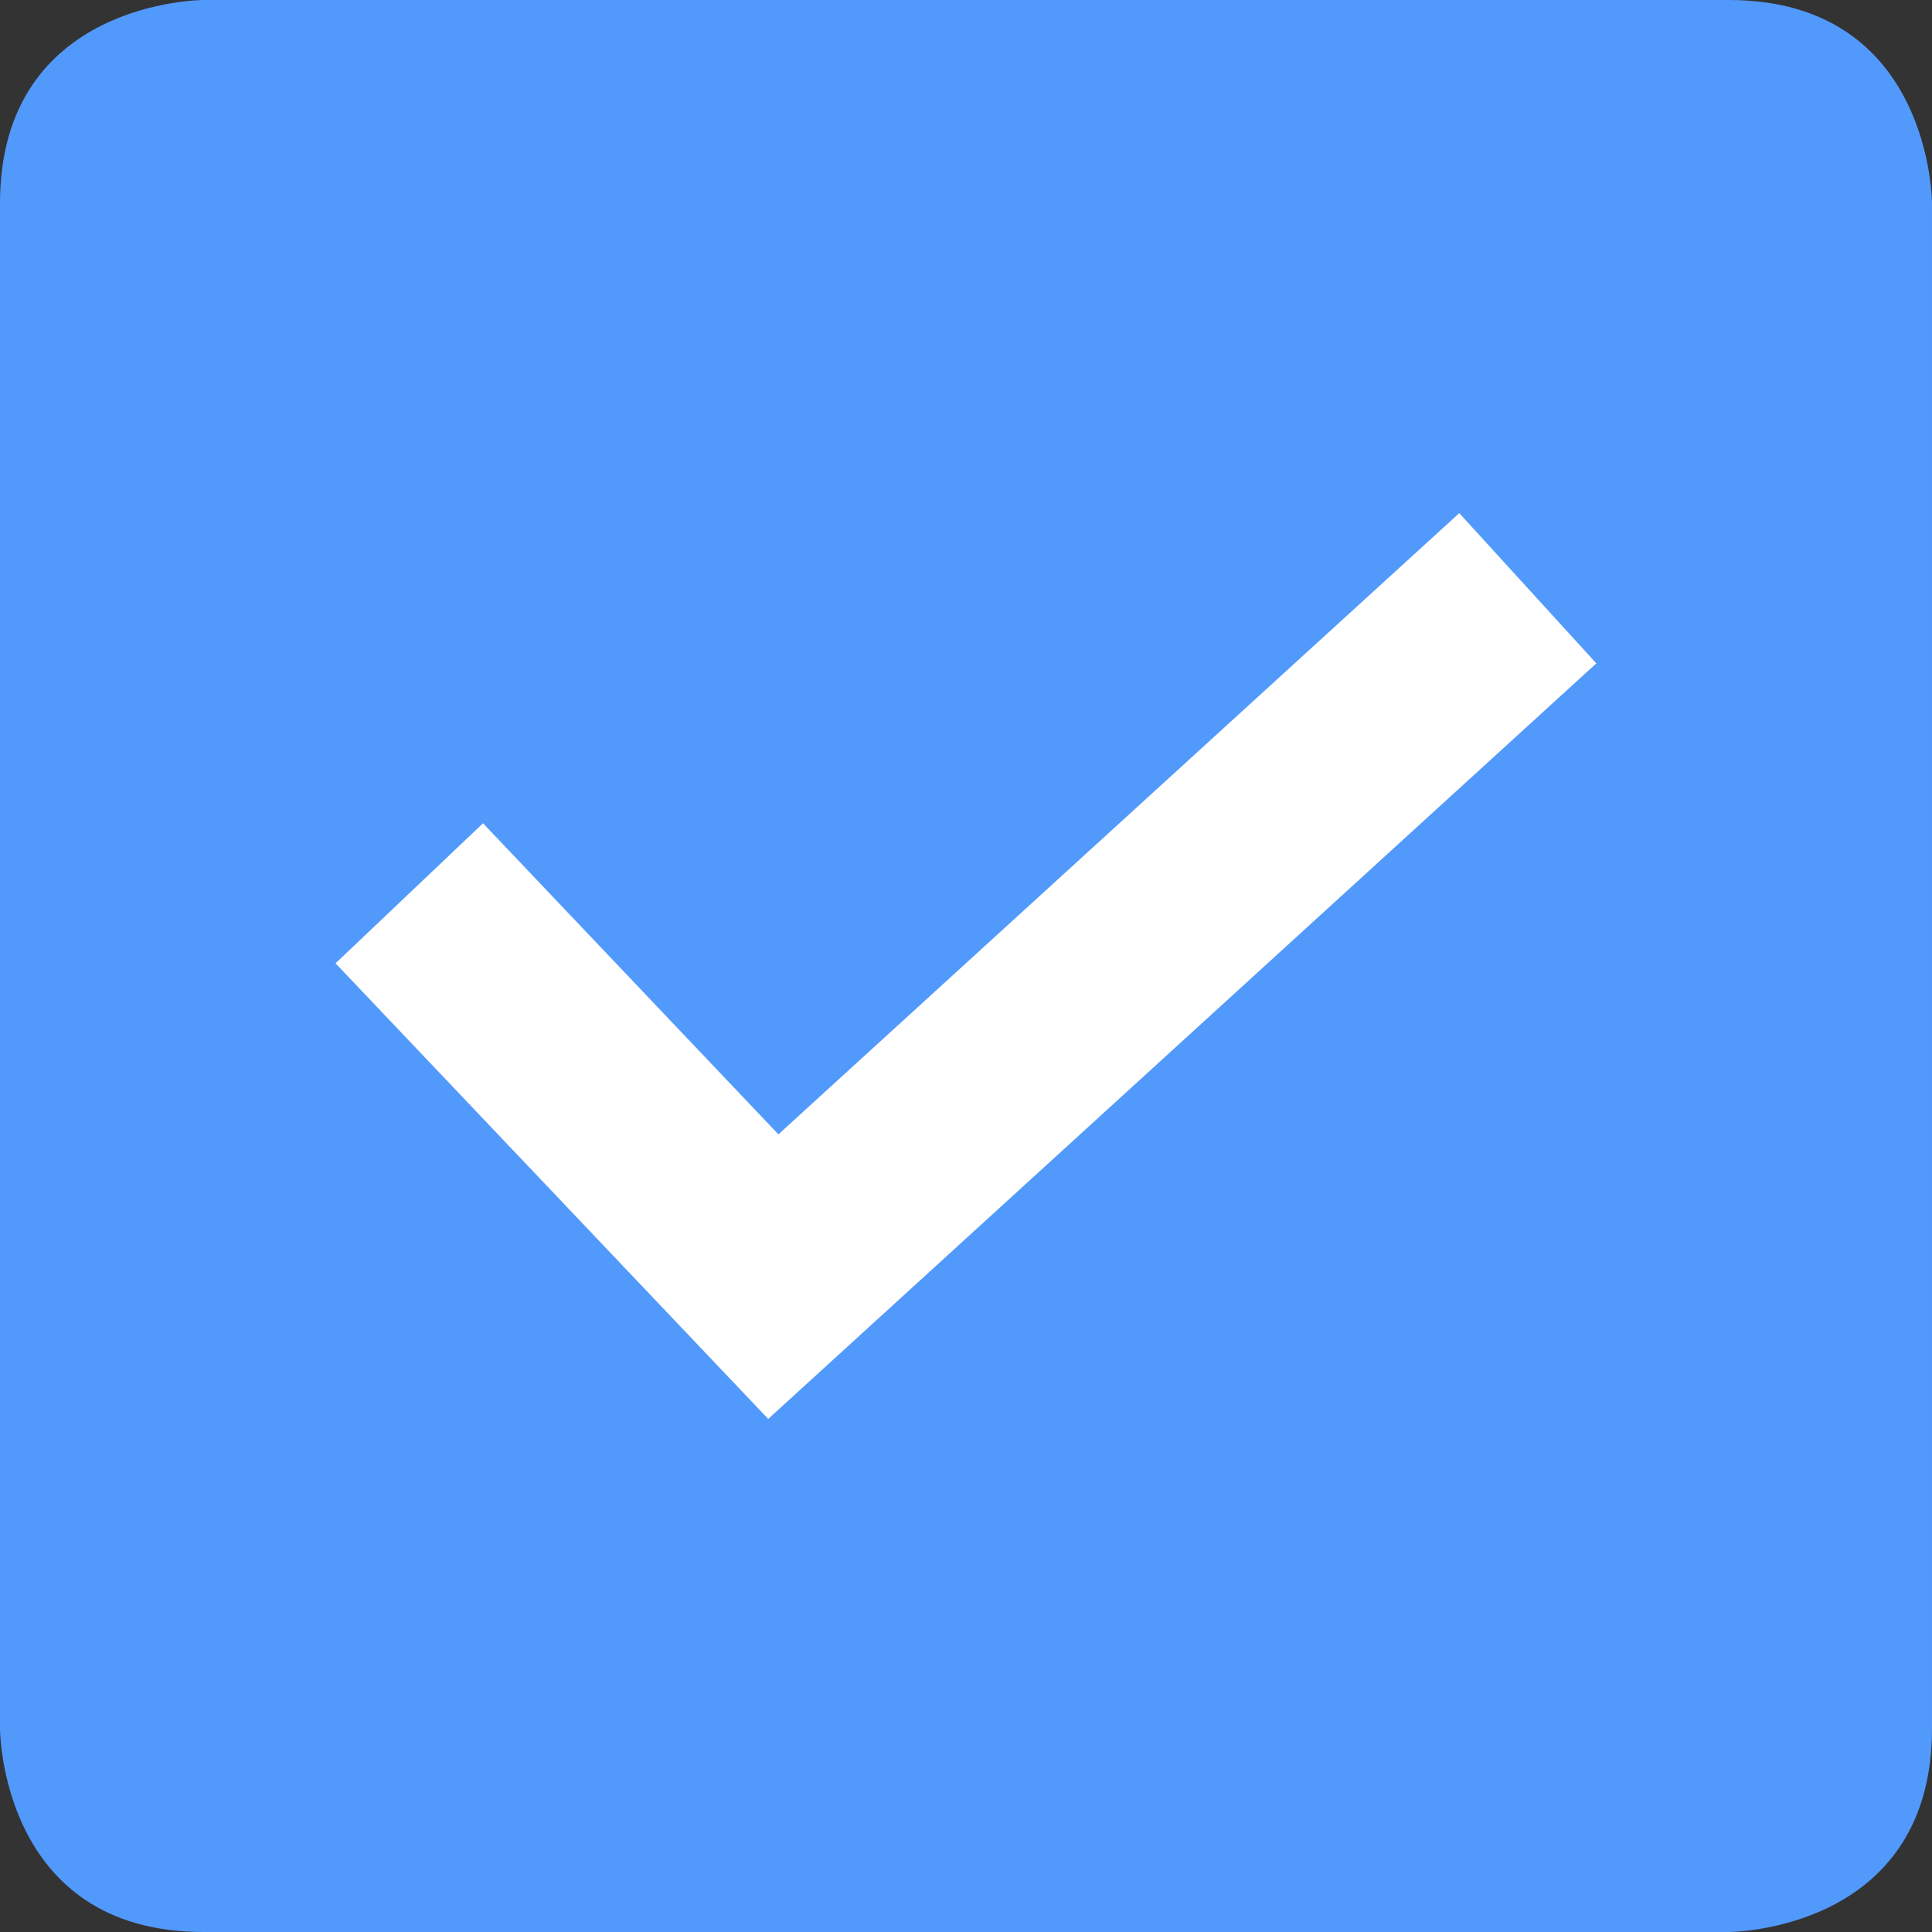 <?xml version="1.0" encoding="utf-8"?>
<!-- Generator: Adobe Illustrator 16.0.0, SVG Export Plug-In . SVG Version: 6.00 Build 0)  -->
<!DOCTYPE svg PUBLIC "-//W3C//DTD SVG 1.1//EN" "http://www.w3.org/Graphics/SVG/1.1/DTD/svg11.dtd">
<svg version="1.1" id="Слой_1" xmlns="http://www.w3.org/2000/svg" xmlns:xlink="http://www.w3.org/1999/xlink" x="0px" y="0px"
	 width="19px" height="19px" viewBox="0 0 19 19" enable-background="new 0 0 19 19" xml:space="preserve">
<rect x="0" y="0" width="19" height="19" fill="#333333" stroke="none"/>
<g>
	<defs>
		<rect id="SVGID_1_" width="19" height="19"/>
	</defs>
	<clipPath id="SVGID_2_">
		<use xlink:href="#SVGID_1_"  overflow="visible"/>
	</clipPath>
	<path clip-path="url(#SVGID_2_)" fill="#5299FC" d="M2,0c0,0-2,0-2,2v15c0,0,0,2,2,2h15c0,0,2,0,2-2V2c0,0,0-2-2-2H2z"/>
	<polyline clip-path="url(#SVGID_2_)" fill="none" stroke="#FFFFFF" stroke-width="2" stroke-miterlimit="10" points="4.025,8.785 
		7.605,12.555 15.025,5.785 	"/>
</g>
</svg>
